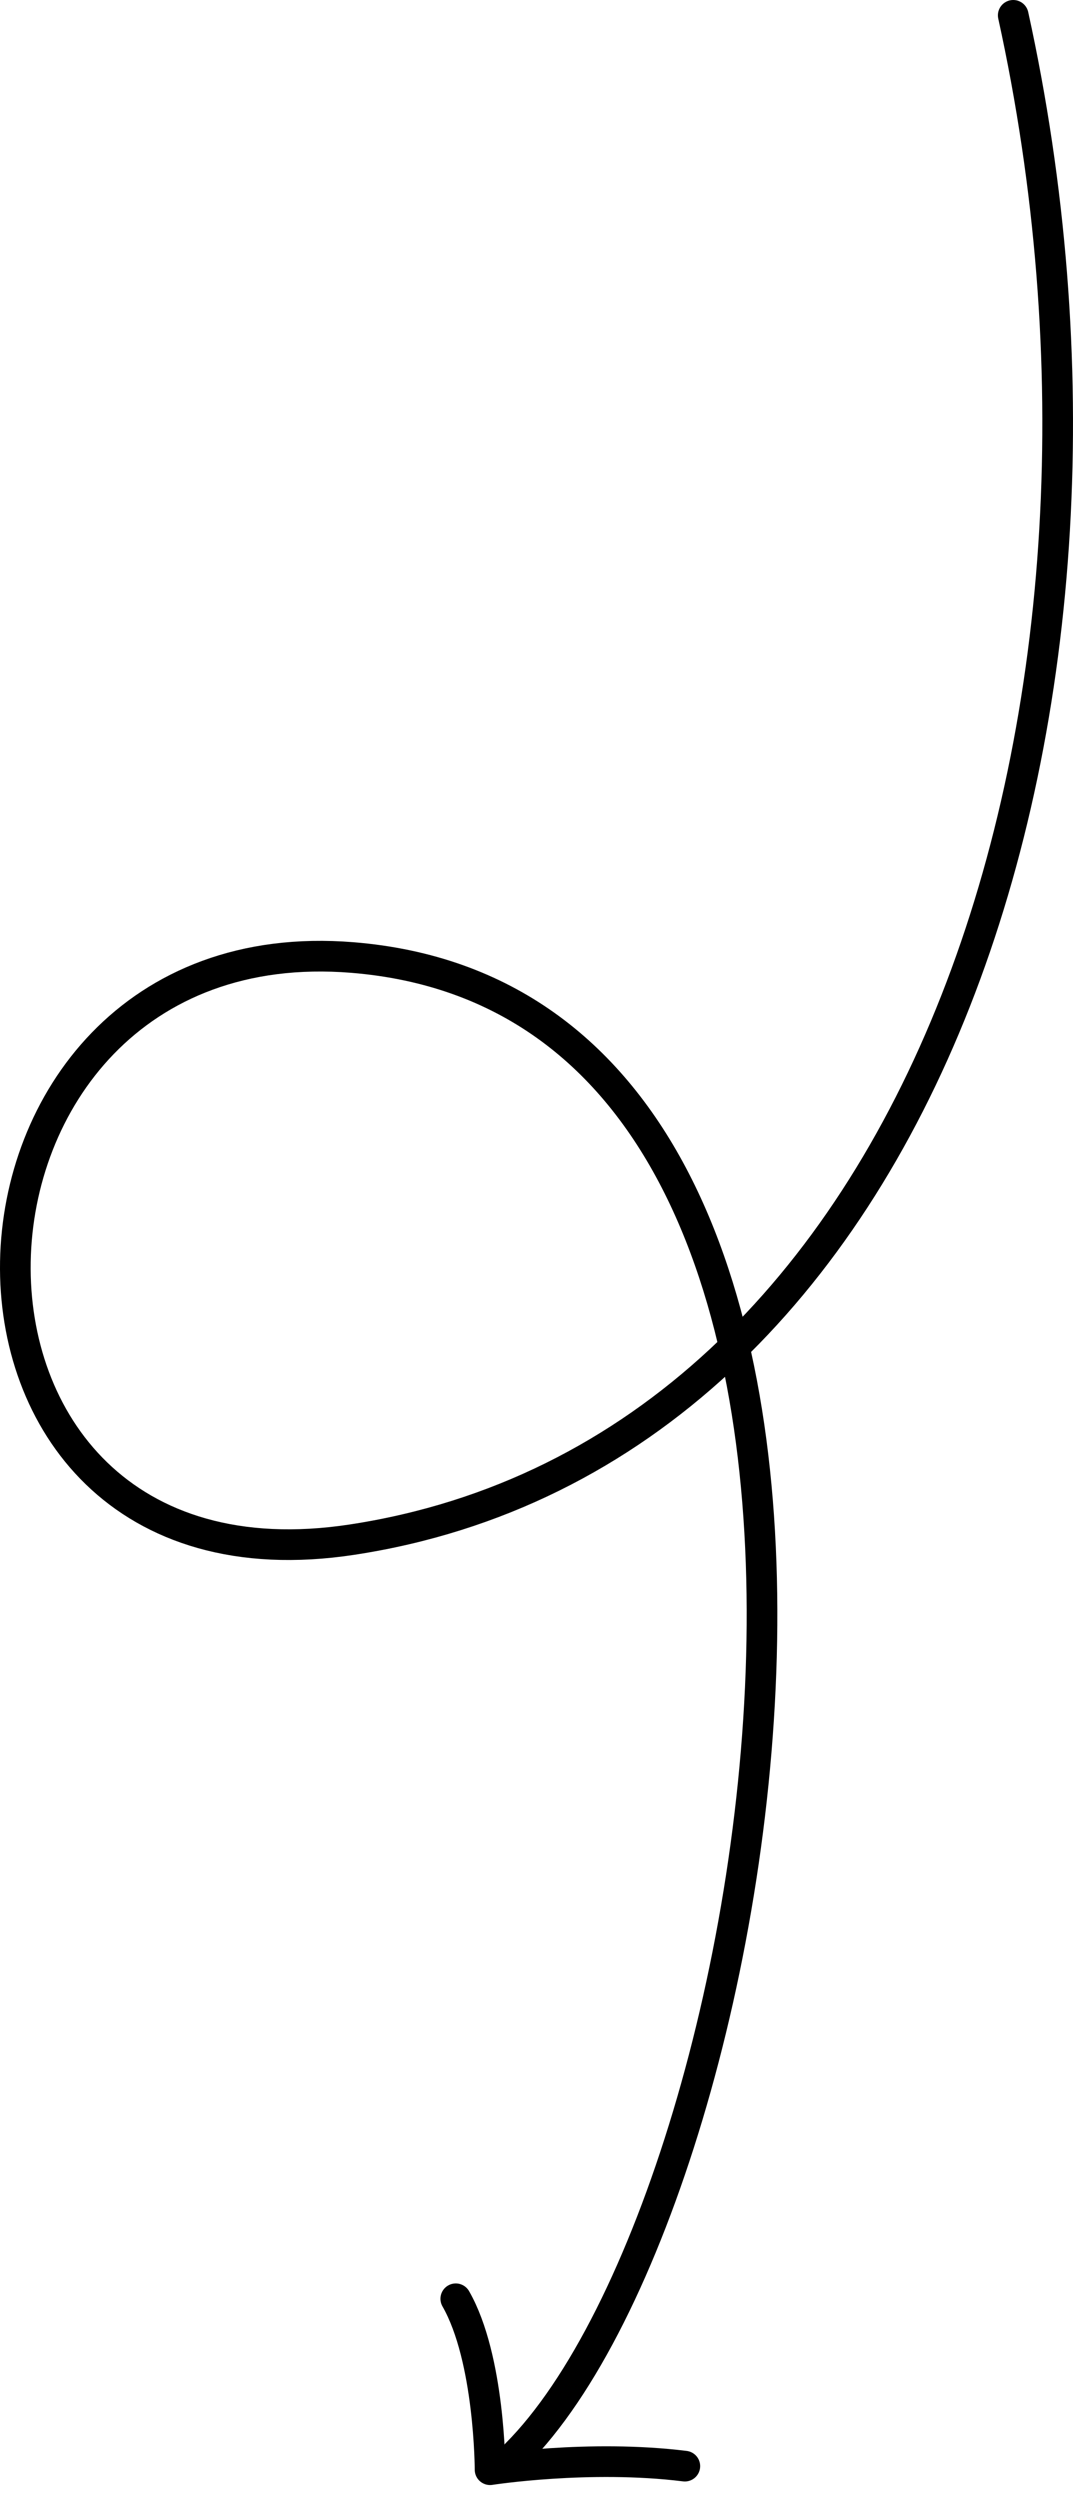 <svg width="70" height="163" viewBox="0 0 70 163" fill="none" xmlns="http://www.w3.org/2000/svg">
<path class="line" d="M66.101 1C75.915 45.629 60.631 94.617 22.982 100.375C-7.045 104.967 -5.601 60.112 22.982 62.425C62.785 65.646 50.886 142.744 33.687 160" stroke="currentColor" stroke-width="2" stroke-linecap="round" stroke-linejoin="round"/>
<path class="arrow" d="M29.734 149.869C31.966 153.768 31.971 161.013 31.971 161.013C31.971 161.013 38.435 160.005 44.677 160.781" stroke="currentColor" stroke-width="2" stroke-linecap="round" stroke-linejoin="round"/>
</svg>
